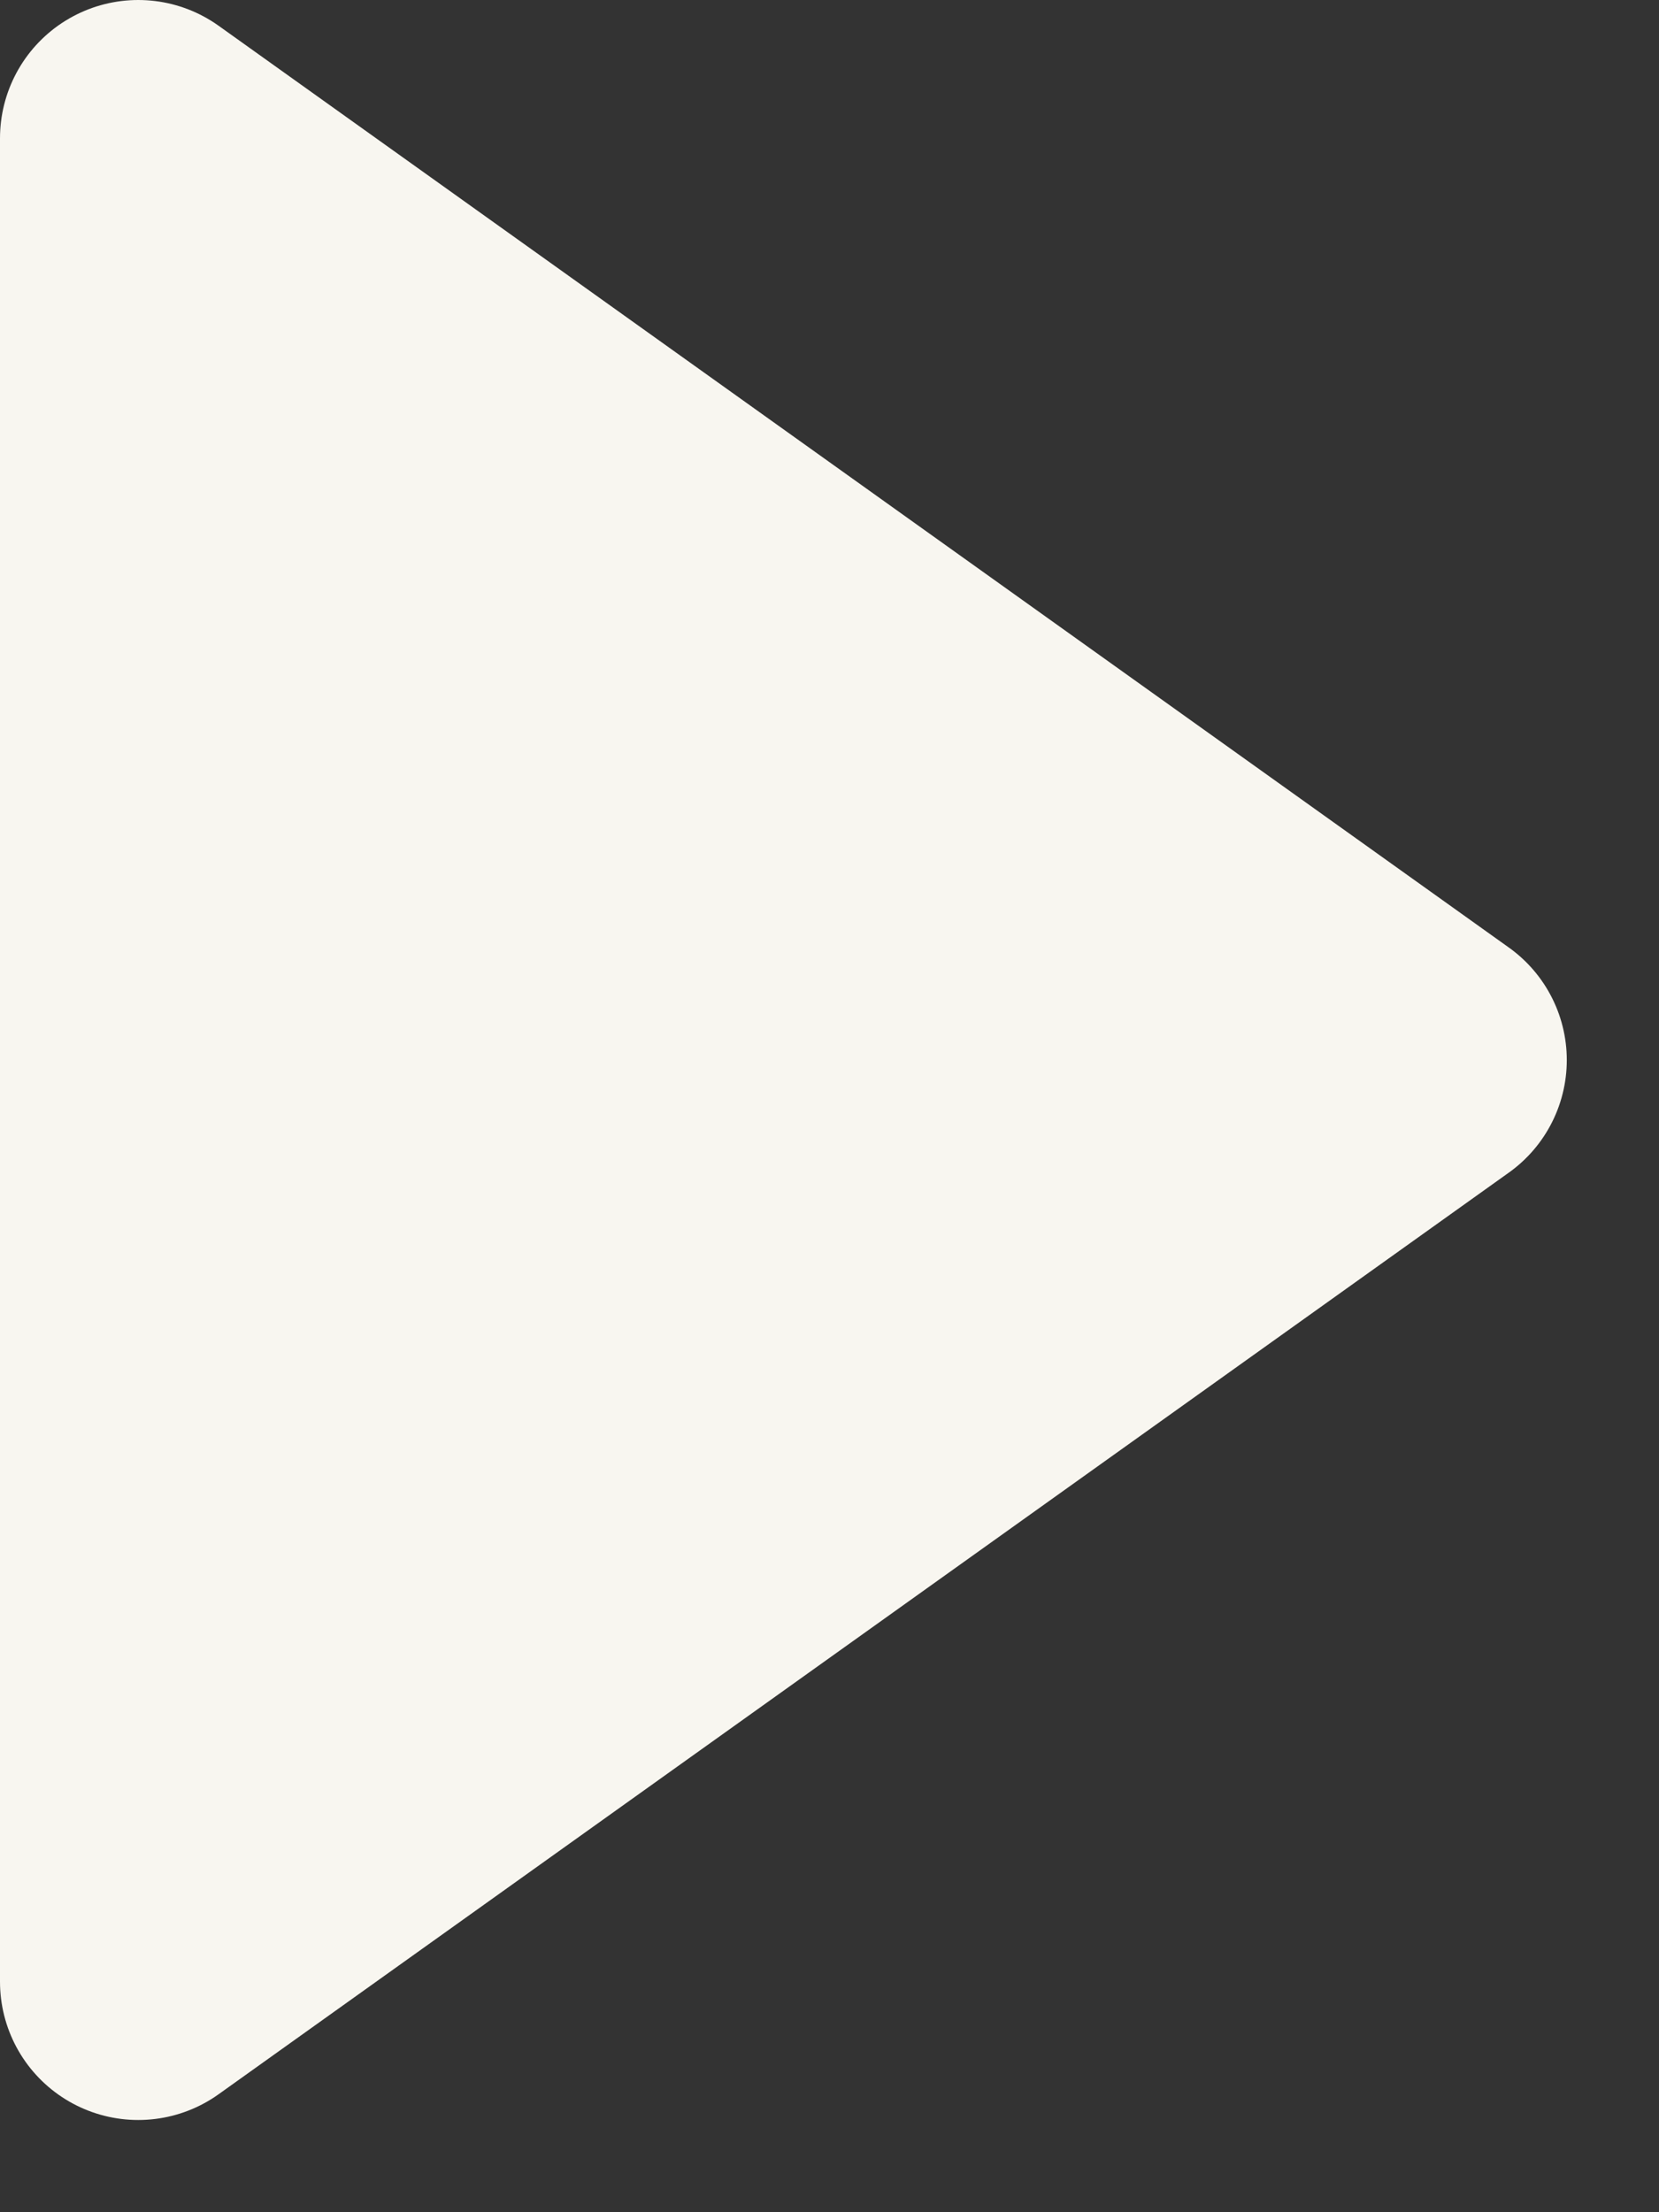 <svg viewBox="0 0 12 16" fill="none" xmlns="http://www.w3.org/2000/svg">
<rect x="0" y="0" width="12" height="16" fill="#333333" stroke="none"/>
<path d="M1 14.333V1L10.333 7.667L1 14.333Z" fill="#F8F6F0" stroke="#F8F6F0" stroke-width="2" stroke-linejoin="round"/>
</svg>

